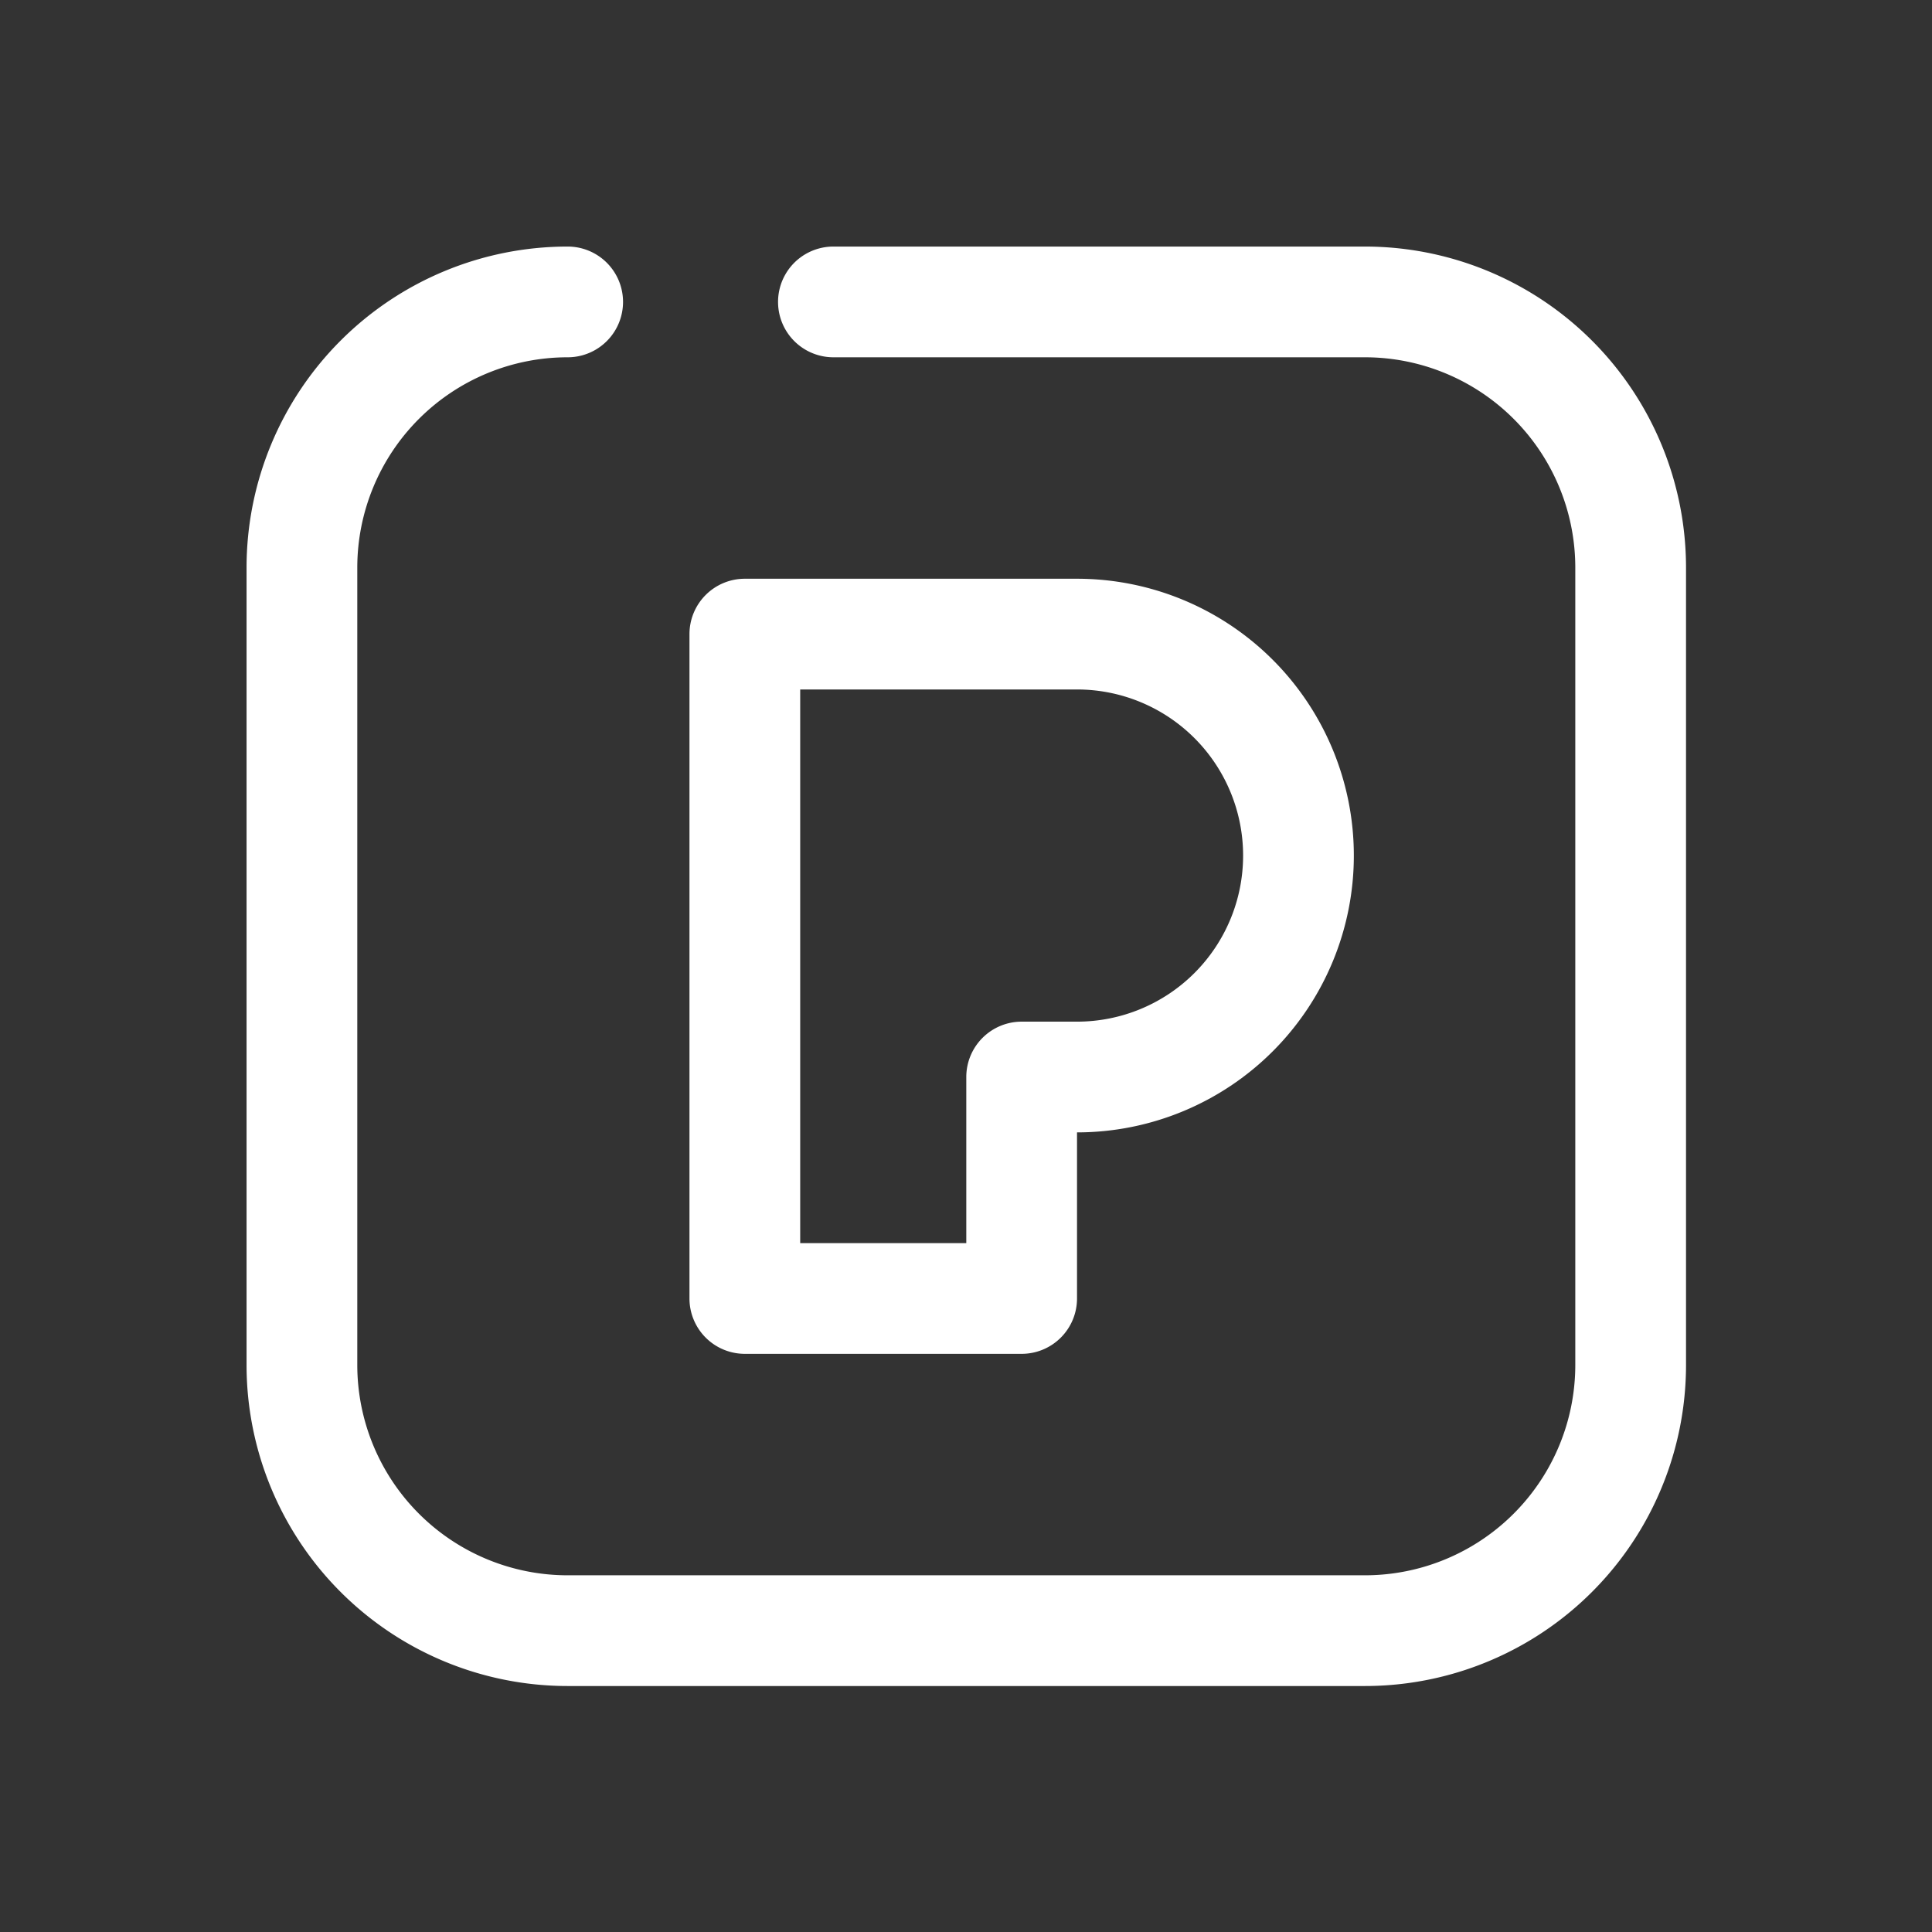 <svg id="SvgjsSvg1001" width="288" height="288" xmlns="http://www.w3.org/2000/svg" version="1.1" xmlns:xlink="http://www.w3.org/1999/xlink" xmlns:svgjs="http://svgjs.com/svgjs"><rect width="100%" height="100%" fill="#333333" stroke="none"/><defs id="SvgjsDefs1002"></defs><g id="SvgjsG1008" transform="matrix(0.917,0,0,0.917,11.995,11.995)"><svg xmlns="http://www.w3.org/2000/svg" viewBox="0 0 32 32" width="288" height="288"><g data-name="pexels photo free" fill="#ffffff" class="color000 svgShape"><path d="M12,23h5a1,1,0,0,0,1-1V19A5,5,0,0,0,18,9H12a1,1,0,0,0-1,1V22A1,1,0,0,0,12,23Zm1-12h5a3,3,0,0,1,0,6H17a1,1,0,0,0-1,1v3H13Z" fill="#ffffff" class="color000 svgShape"></path><path d="M23.2,3H13.6a1,1,0,0,0,0,2h9.6A3.8,3.8,0,0,1,27,8.8V23.2A3.8,3.8,0,0,1,23.2,27H8.8A3.8,3.8,0,0,1,5,23.2V8.8A3.8,3.8,0,0,1,8.8,5a1,1,0,0,0,0-2A5.8,5.8,0,0,0,3,8.8V23.2A5.8,5.8,0,0,0,8.8,29H23.2A5.8,5.8,0,0,0,29,23.2V8.8A5.8,5.8,0,0,0,23.2,3Z" fill="#ffffff" class="color000 svgShape"></path></g></svg></g></svg>